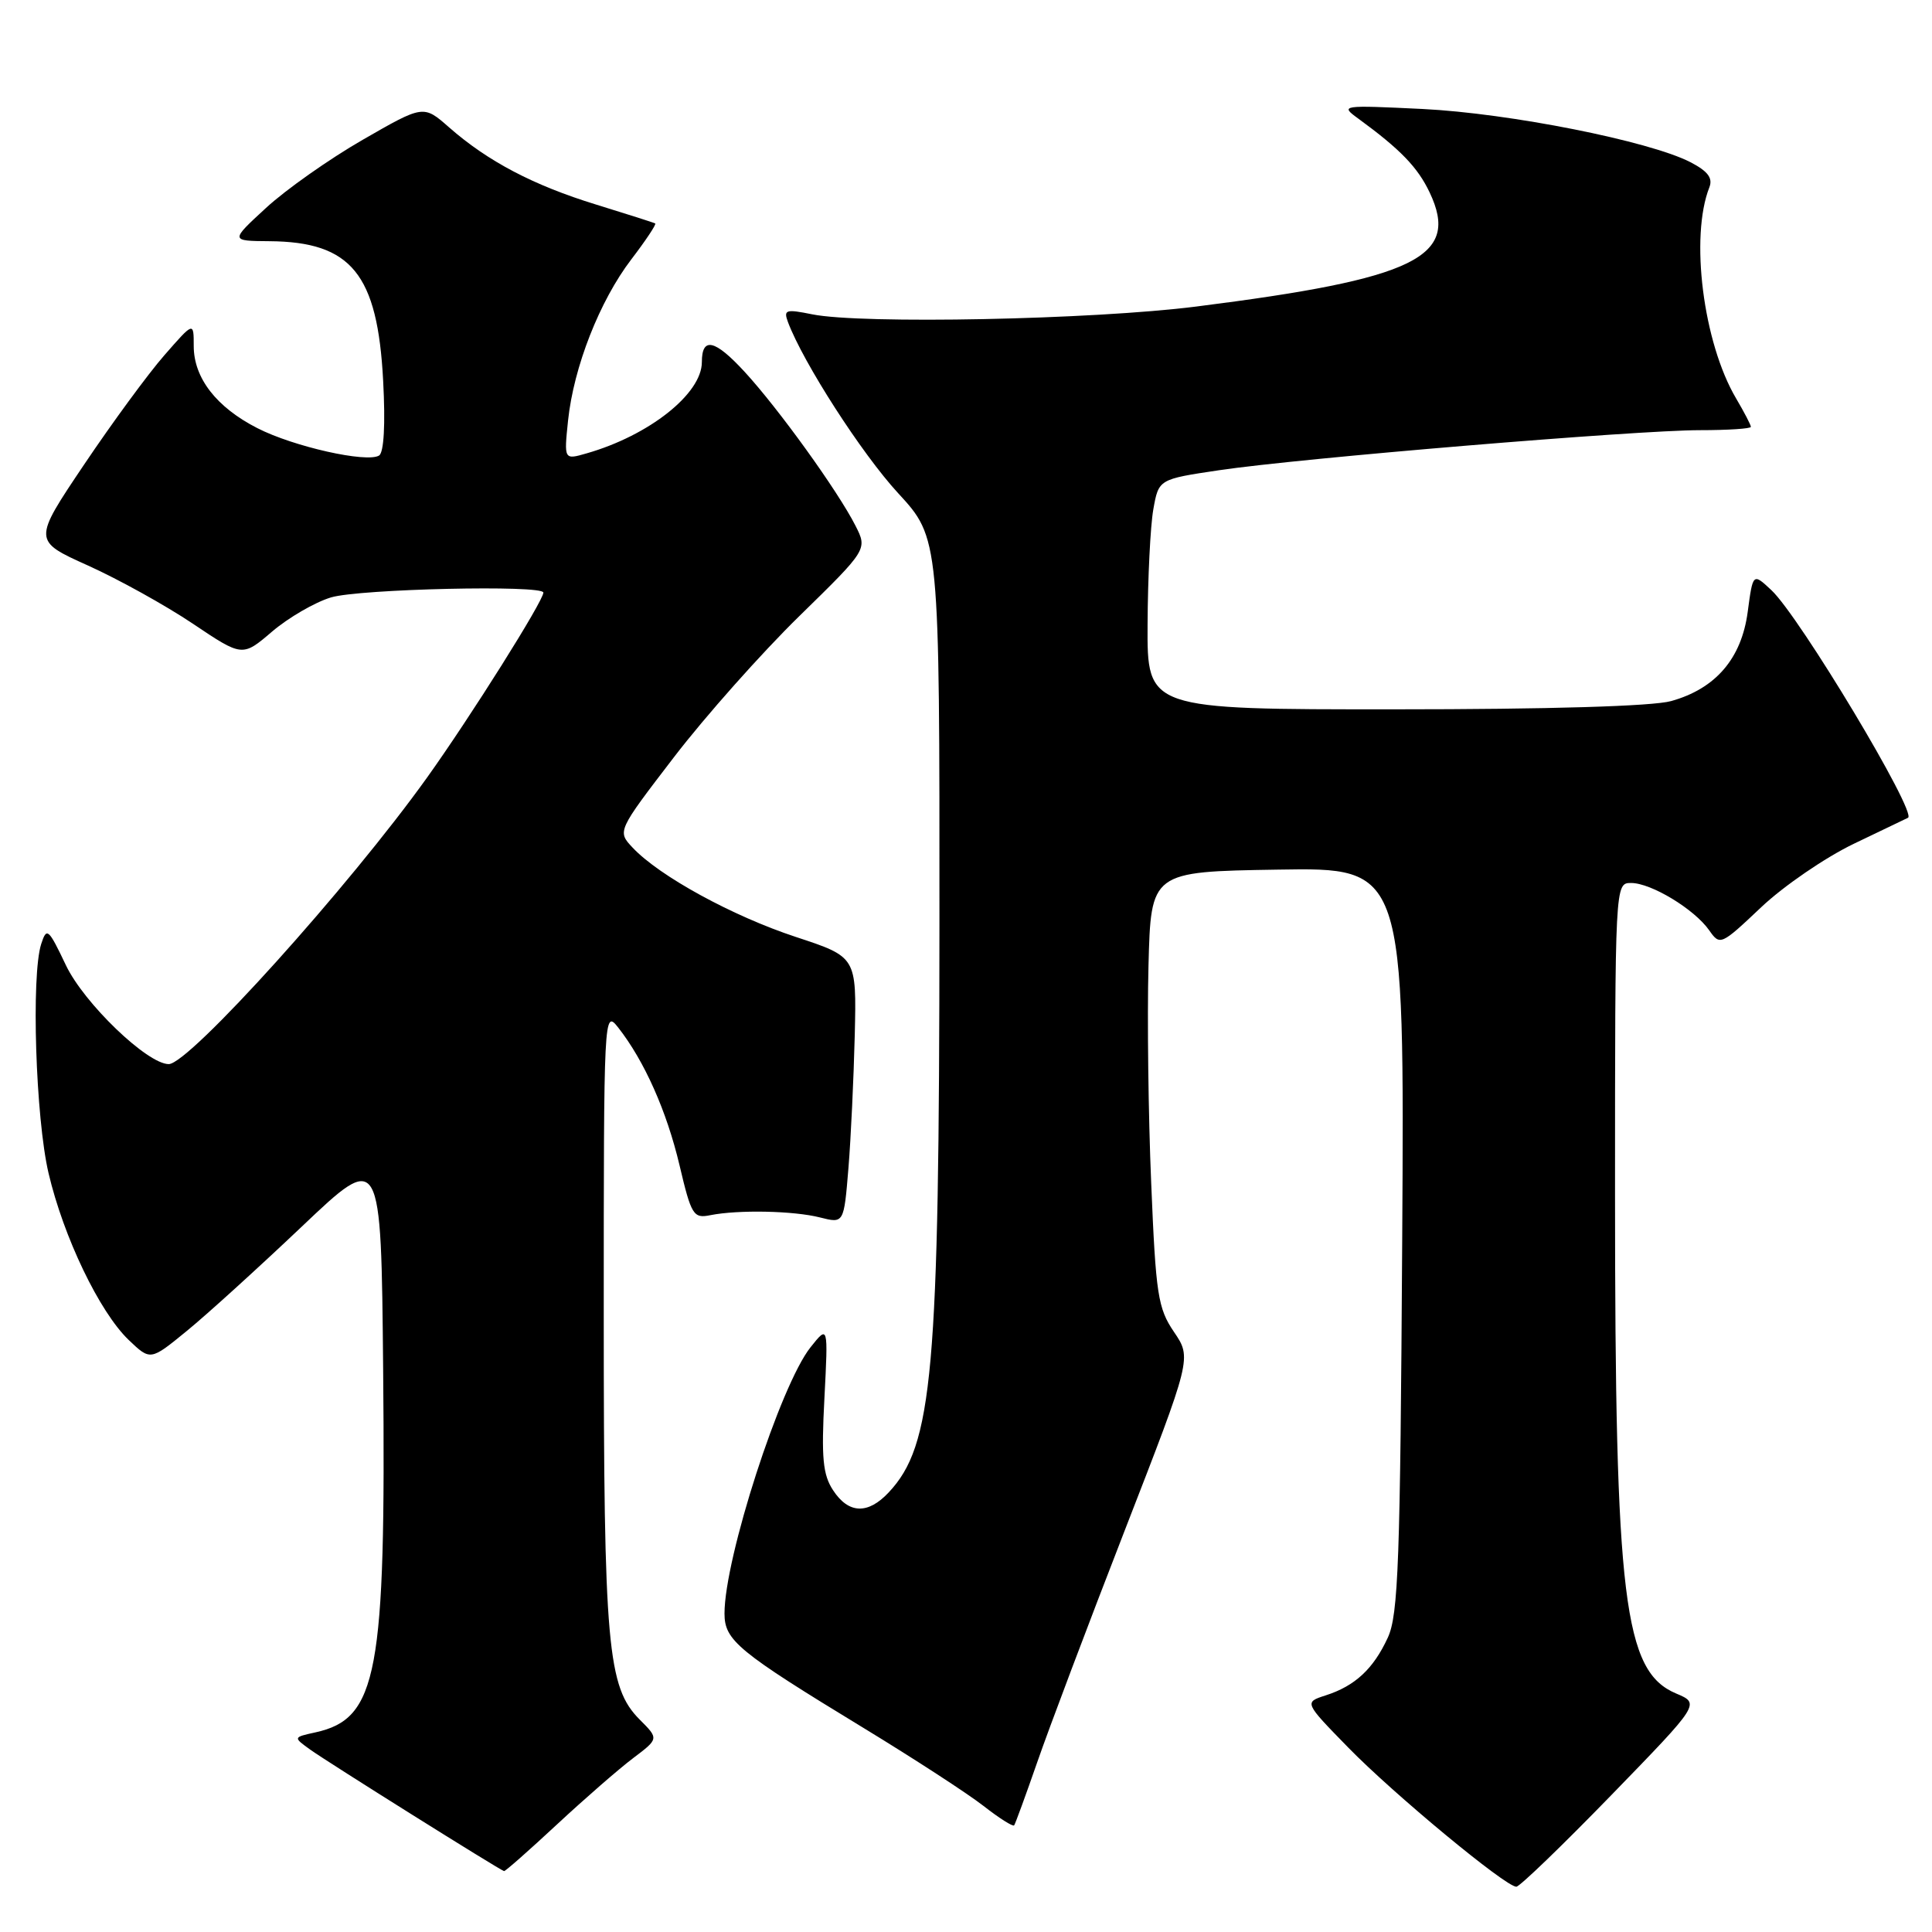 <?xml version="1.0" encoding="UTF-8" standalone="no"?>
<!DOCTYPE svg PUBLIC "-//W3C//DTD SVG 1.1//EN" "http://www.w3.org/Graphics/SVG/1.1/DTD/svg11.dtd" >
<svg xmlns="http://www.w3.org/2000/svg" xmlns:xlink="http://www.w3.org/1999/xlink" version="1.1" viewBox="0 0 256 256">
 <g >
 <path fill="currentColor"
d=" M 213.50 237.87 C 225.28 225.74 225.28 225.74 222.10 224.40 C 215.16 221.48 214.00 211.98 214.00 158.28 C 214.00 117.00 214.00 117.00 216.13 117.00 C 218.79 117.00 224.51 120.47 226.47 123.26 C 227.91 125.32 228.03 125.26 233.36 120.22 C 236.35 117.39 241.88 113.61 245.65 111.80 C 249.42 110.00 252.64 108.45 252.82 108.36 C 254.07 107.72 238.46 81.70 234.72 78.20 C 232.27 75.91 232.27 75.91 231.58 81.08 C 230.76 87.26 227.33 91.26 221.42 92.90 C 218.96 93.58 205.28 93.99 184.75 93.99 C 152.00 94.00 152.00 94.00 152.06 82.75 C 152.09 76.56 152.43 69.70 152.82 67.50 C 153.53 63.50 153.53 63.50 161.52 62.31 C 172.25 60.71 216.82 57.00 225.25 57.00 C 228.96 57.00 232.00 56.80 232.00 56.56 C 232.00 56.31 231.12 54.62 230.04 52.79 C 225.68 45.40 223.91 31.39 226.50 24.82 C 226.98 23.59 226.30 22.69 223.99 21.49 C 218.56 18.69 200.03 15.01 188.50 14.44 C 177.73 13.92 177.55 13.95 179.96 15.70 C 185.57 19.80 187.85 22.16 189.44 25.51 C 193.50 34.07 187.62 36.94 158.50 40.62 C 144.76 42.36 114.17 42.97 107.62 41.65 C 104.12 40.94 103.80 41.04 104.41 42.68 C 106.43 48.06 114.19 60.12 119.00 65.34 C 124.50 71.31 124.50 71.31 124.48 122.41 C 124.46 181.93 123.61 191.51 117.76 197.75 C 115.00 200.70 112.44 200.60 110.39 197.47 C 109.03 195.40 108.82 193.19 109.24 185.26 C 109.74 175.58 109.74 175.58 107.40 178.52 C 103.41 183.53 96.00 206.45 96.00 213.80 C 96.00 217.37 97.77 218.83 114.50 229.01 C 121.10 233.03 128.21 237.65 130.30 239.28 C 132.38 240.91 134.22 242.07 134.38 241.87 C 134.53 241.67 135.91 237.90 137.44 233.50 C 138.96 229.10 144.19 215.25 149.06 202.72 C 157.91 179.95 157.91 179.95 155.56 176.49 C 153.43 173.35 153.15 171.57 152.54 156.77 C 152.16 147.82 152.00 134.88 152.18 128.00 C 152.50 115.50 152.50 115.50 169.30 115.23 C 186.10 114.95 186.10 114.95 185.80 164.23 C 185.54 207.00 185.29 213.96 183.89 217.00 C 181.98 221.14 179.55 223.40 175.65 224.65 C 172.80 225.57 172.80 225.57 178.65 231.56 C 184.66 237.72 199.49 250.00 200.92 250.00 C 201.36 250.00 207.02 244.54 213.50 237.87 Z  M 73.80 241.75 C 77.50 238.31 82.05 234.35 83.91 232.95 C 87.30 230.39 87.30 230.39 84.77 227.86 C 80.49 223.58 80.00 218.10 80.00 174.32 C 80.00 134.22 80.02 133.76 81.91 136.15 C 85.38 140.57 88.34 147.22 90.04 154.40 C 91.60 161.02 91.88 161.47 94.11 161.02 C 97.82 160.28 105.17 160.43 108.66 161.32 C 111.82 162.12 111.82 162.12 112.42 154.81 C 112.75 150.79 113.12 142.84 113.26 137.15 C 113.50 126.80 113.50 126.80 105.45 124.15 C 97.07 121.39 87.37 116.09 83.83 112.32 C 81.78 110.14 81.78 110.14 89.31 100.32 C 93.45 94.92 100.92 86.52 105.90 81.65 C 114.95 72.80 114.95 72.80 113.35 69.65 C 111.02 65.06 103.17 54.16 98.66 49.26 C 94.72 44.98 93.00 44.59 93.00 47.98 C 93.00 52.17 86.02 57.70 77.74 60.07 C 74.73 60.94 74.73 60.94 75.27 55.72 C 76.02 48.62 79.45 39.87 83.65 34.37 C 85.57 31.86 86.99 29.72 86.82 29.61 C 86.64 29.50 83.12 28.38 79.00 27.11 C 70.67 24.55 64.64 21.38 59.51 16.88 C 56.11 13.89 56.11 13.89 48.05 18.53 C 43.62 21.08 37.86 25.14 35.25 27.55 C 30.50 31.92 30.50 31.92 35.70 31.96 C 46.56 32.04 50.03 36.30 50.77 50.46 C 51.08 56.23 50.87 59.96 50.23 60.36 C 48.60 61.36 38.90 59.19 34.10 56.73 C 28.67 53.96 25.67 50.08 25.67 45.85 C 25.67 42.62 25.67 42.62 21.79 47.06 C 19.65 49.50 14.86 56.03 11.13 61.58 C 4.36 71.65 4.36 71.65 11.67 74.94 C 15.68 76.75 21.93 80.21 25.55 82.64 C 32.12 87.05 32.12 87.05 36.05 83.69 C 38.22 81.84 41.73 79.80 43.86 79.16 C 47.62 78.03 72.00 77.48 72.00 78.52 C 72.00 79.63 62.38 94.93 56.61 103.00 C 46.28 117.45 25.06 141.00 22.36 141.00 C 19.52 141.00 11.12 132.92 8.73 127.89 C 6.41 123.02 6.19 122.83 5.46 125.08 C 4.12 129.24 4.72 148.12 6.43 155.44 C 8.42 163.92 13.18 173.84 17.05 177.55 C 19.93 180.30 19.93 180.30 24.70 176.40 C 27.33 174.26 34.21 168.01 39.99 162.53 C 50.50 152.55 50.50 152.55 50.77 181.53 C 51.14 221.81 50.03 227.74 41.79 229.55 C 38.83 230.20 38.83 230.20 41.13 231.85 C 43.41 233.49 66.24 247.80 66.79 247.93 C 66.95 247.97 70.10 245.19 73.80 241.75 Z "/>
</g>
</svg>